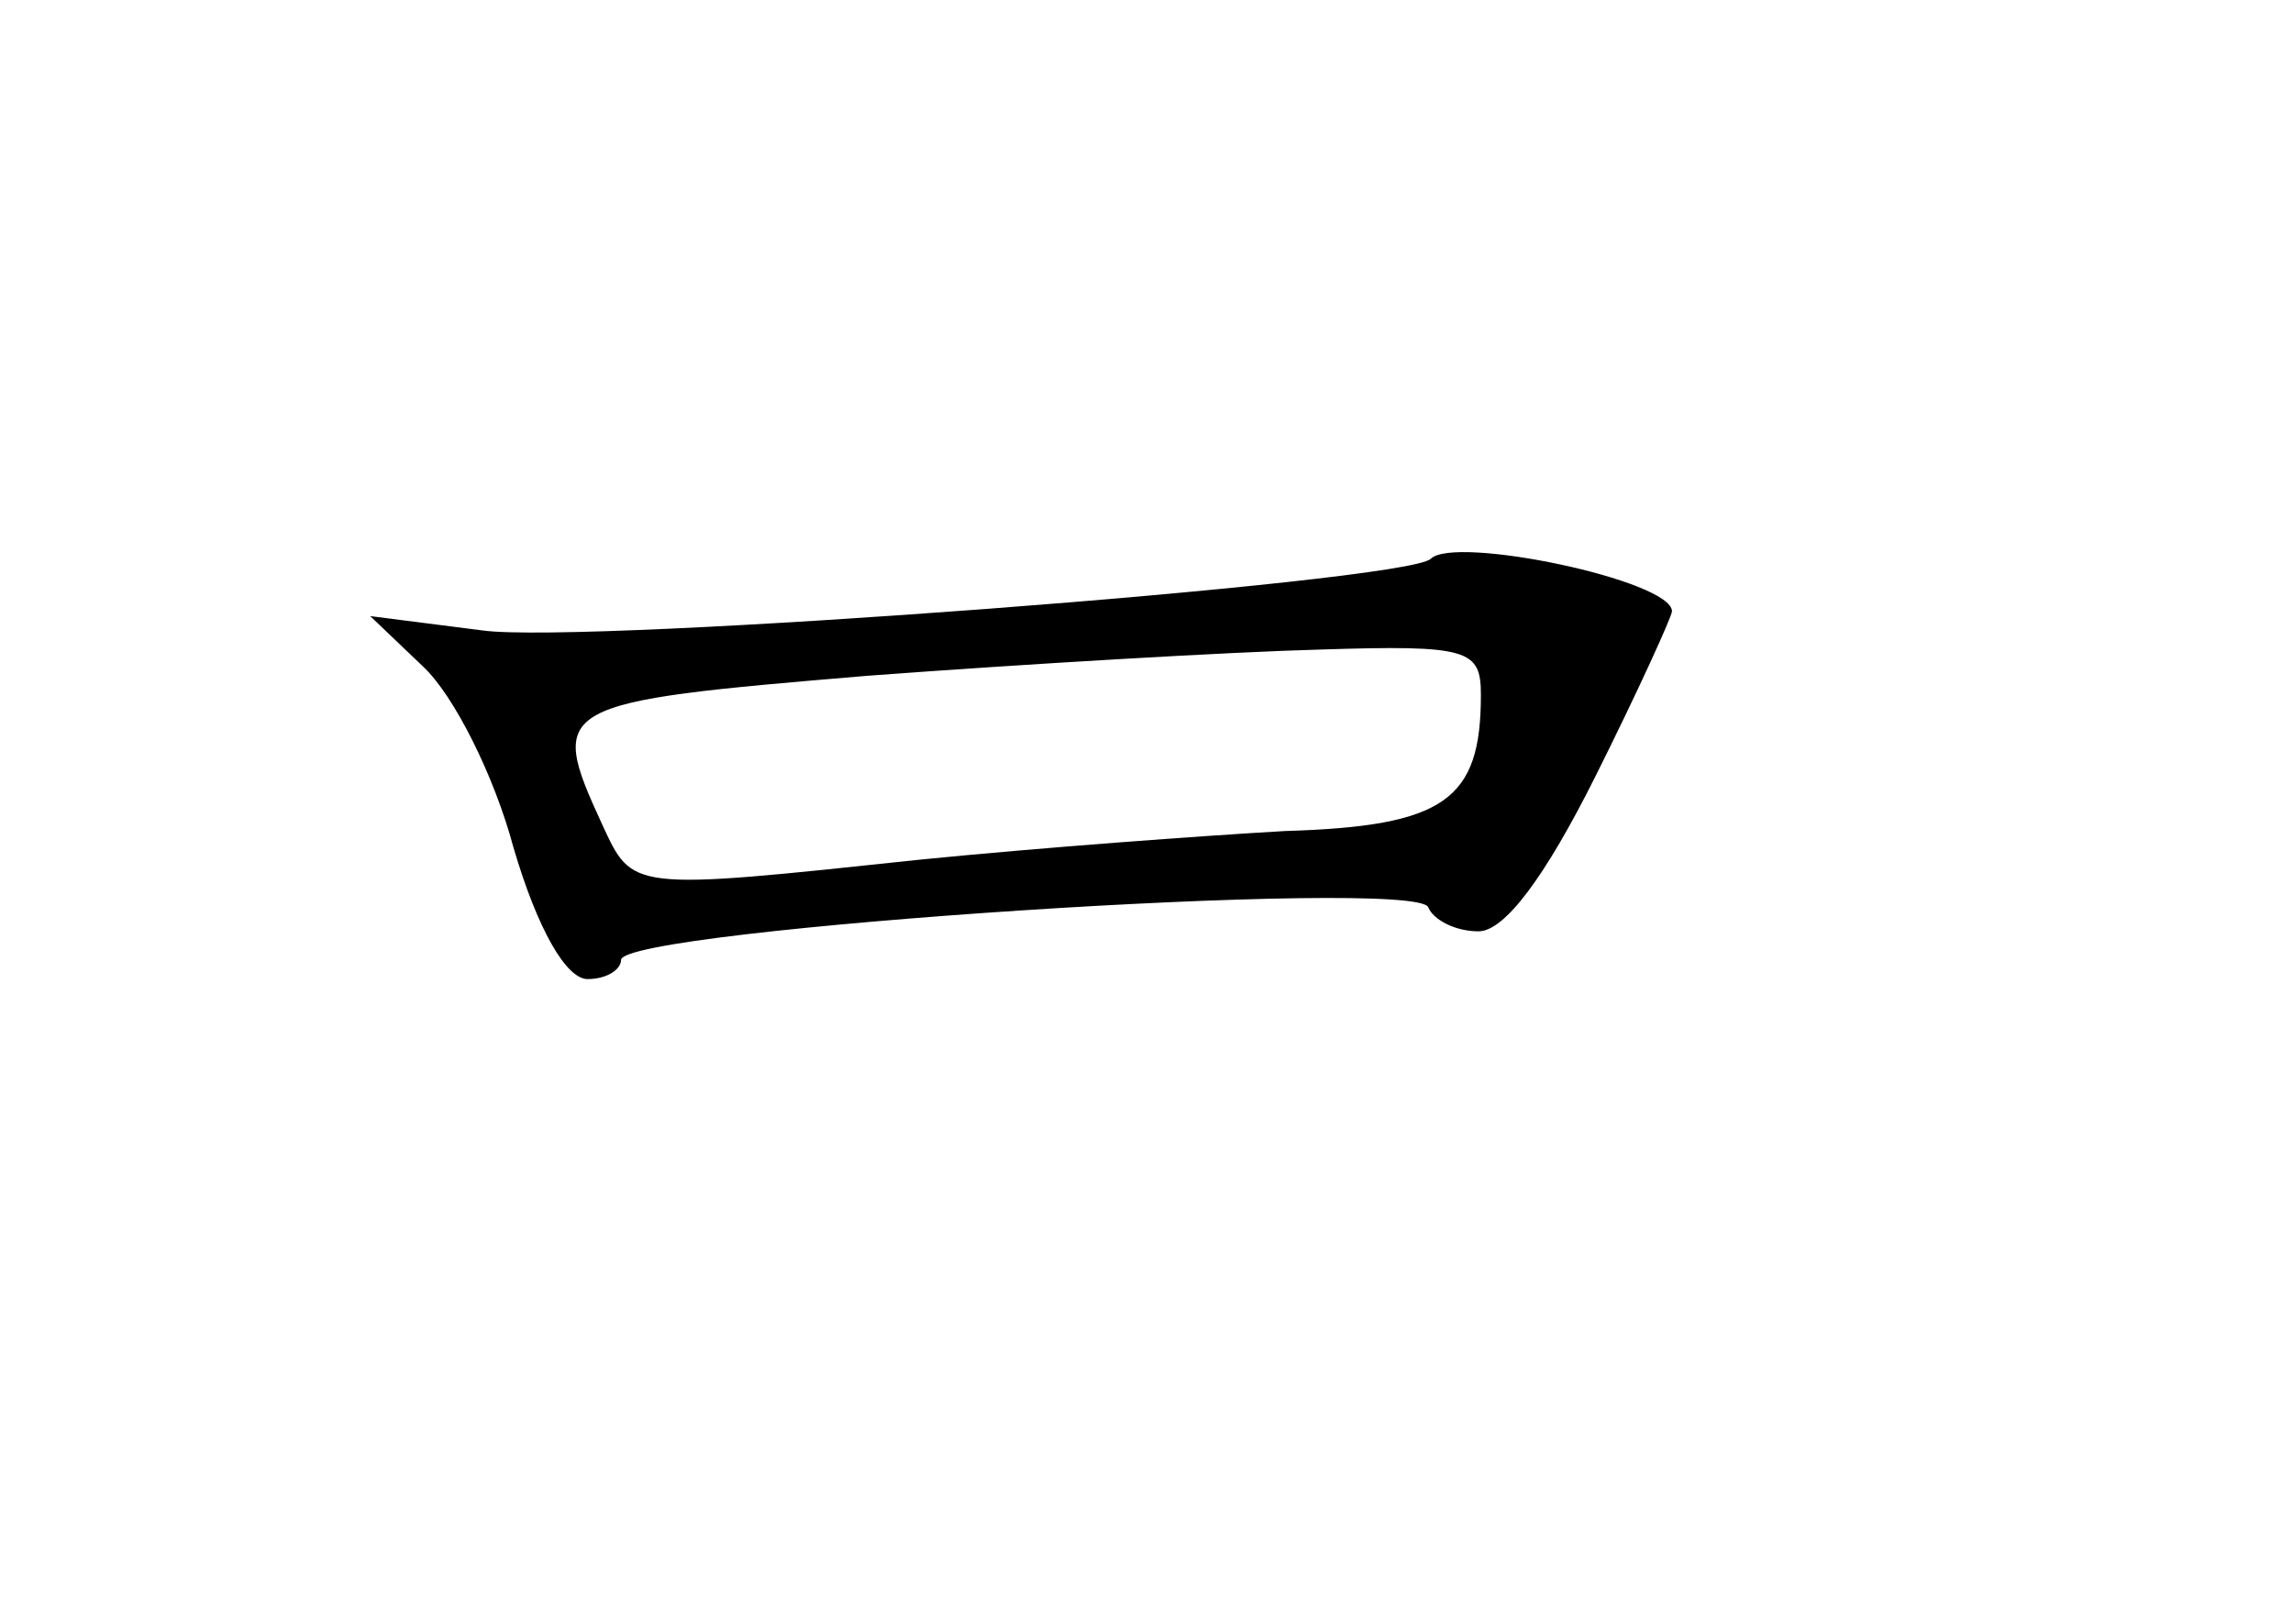 <?xml version="1.0" standalone="no"?>
<!DOCTYPE svg PUBLIC "-//W3C//DTD SVG 20010904//EN"
 "http://www.w3.org/TR/2001/REC-SVG-20010904/DTD/svg10.dtd">
<svg version="1.0" xmlns="http://www.w3.org/2000/svg"
 width="96pt" height="68pt" viewBox="0 0 96 68"
 preserveAspectRatio="xMidYMid meet">
<g transform="translate(0,68) scale(0.1,-0.1)"
fill="#000000" stroke="none">
<path d="M599 446 c-10 -10 -354 -36 -397 -30 l-47 6 22 -21 c13 -12 30 -46
38 -76 10 -34 22 -55 31 -55 8 0 14 4 14 8 0 13 334 35 338 22 2 -5 11 -10 21
-10 11 0 28 23 49 65 18 36 32 67 32 69 0 13 -91 32 -101 22z m21 -57 c0 -44
-15 -55 -82 -57 -35 -2 -103 -7 -153 -12 -122 -13 -120 -13 -133 15 -23 50
-20 51 111 62 67 5 152 10 190 11 62 2 67 0 67 -19z"/>
</g>
</svg>
